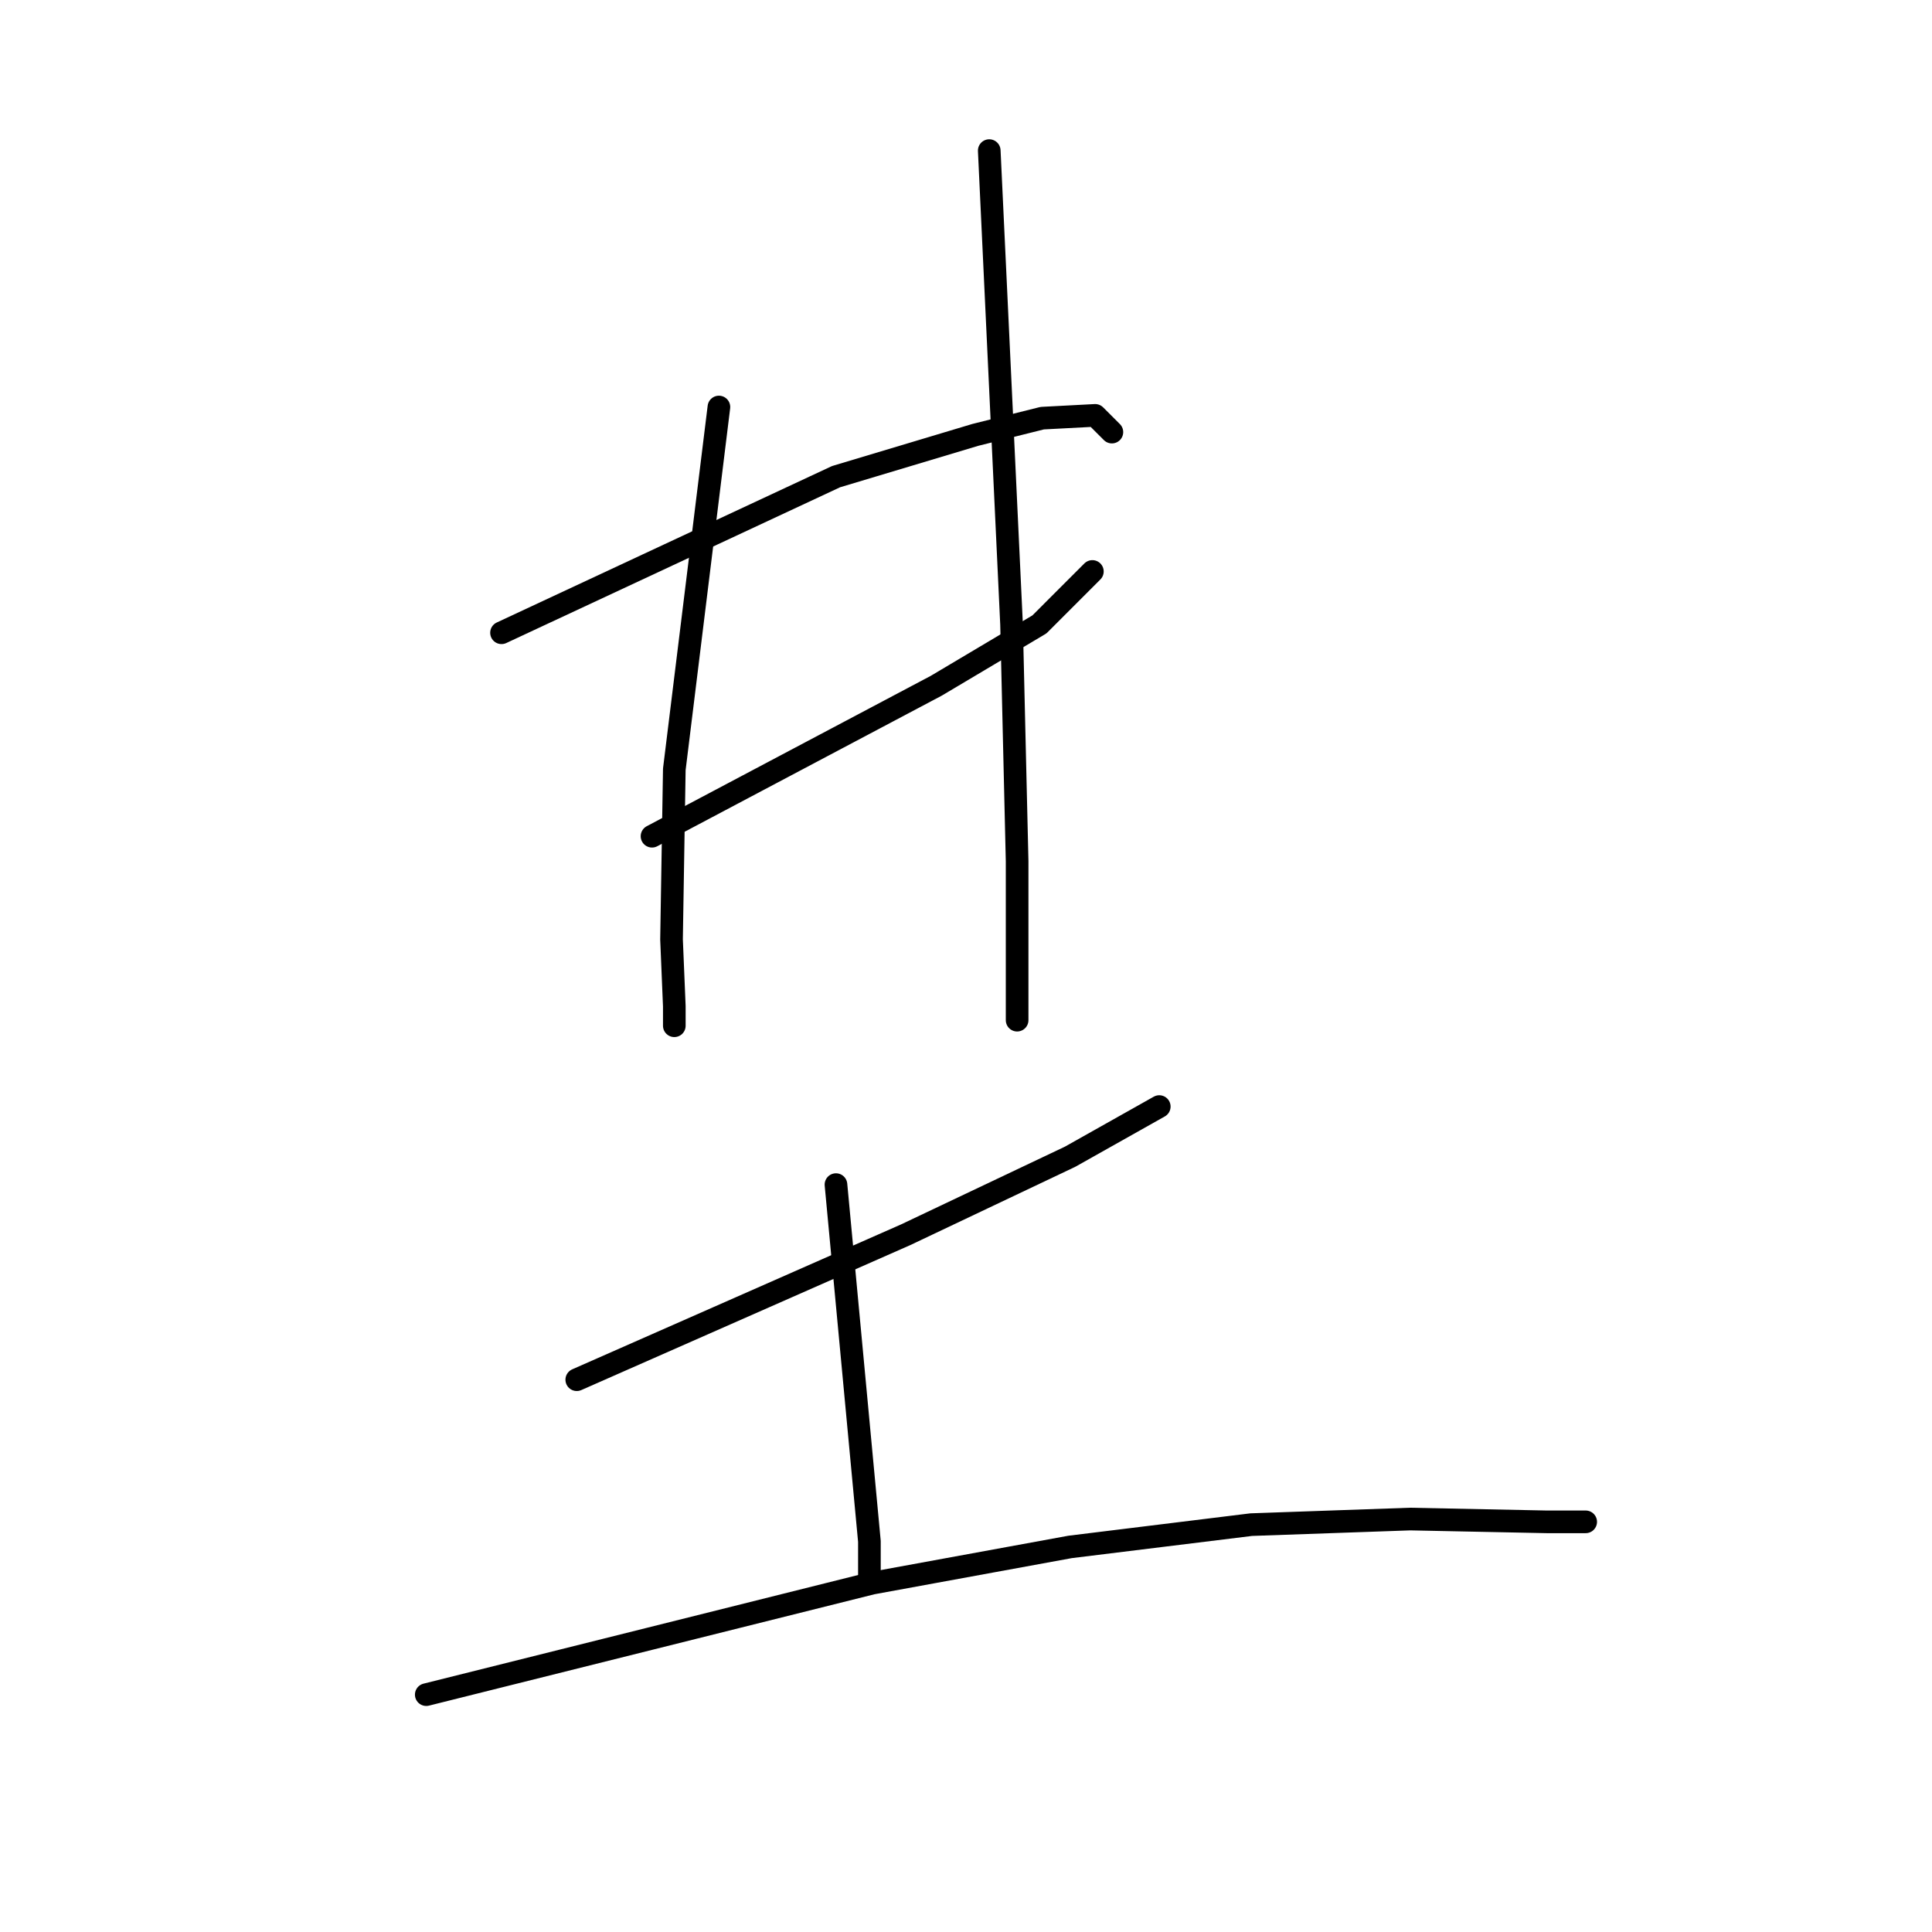 <?xml version="1.0" standalone="no"?>
    <svg width="256" height="256" xmlns="http://www.w3.org/2000/svg" version="1.1">
    <polyline stroke="black" stroke-width="3" stroke-linecap="round" fill="transparent" stroke-linejoin="round" points="66.454 83.845 88.612 73.505 110.77 63.164 129.235 57.625 138.098 55.409 145.115 55.04 147.331 57.255 147.331 57.255 " />
        <polyline stroke="black" stroke-width="3" stroke-linecap="round" fill="transparent" stroke-linejoin="round" points="86.396 110.804 105.23 100.833 124.065 90.862 137.729 82.737 144.745 75.721 144.745 75.721 " />
        <polyline stroke="black" stroke-width="3" stroke-linecap="round" fill="transparent" stroke-linejoin="round" points="95.259 53.932 92.305 77.936 89.35 101.941 88.981 124.468 89.35 133.332 89.35 135.917 89.35 135.917 " />
        <polyline stroke="black" stroke-width="3" stroke-linecap="round" fill="transparent" stroke-linejoin="round" points="131.081 19.956 132.559 51.347 134.036 82.737 134.774 114.128 134.774 135.178 134.774 135.178 " />
        <polyline stroke="black" stroke-width="3" stroke-linecap="round" fill="transparent" stroke-linejoin="round" points="76.425 182.818 98.214 173.216 120.002 163.614 141.791 153.274 153.609 146.626 153.609 146.626 " />
        <polyline stroke="black" stroke-width="3" stroke-linecap="round" fill="transparent" stroke-linejoin="round" points="110.77 156.967 112.986 180.602 115.201 204.237 115.201 209.038 115.201 209.038 " />
        <polyline stroke="black" stroke-width="3" stroke-linecap="round" fill="transparent" stroke-linejoin="round" points="56.482 224.549 86.027 217.163 115.571 209.777 141.791 204.976 165.796 202.022 186.846 201.283 204.942 201.652 210.112 201.652 210.112 201.652 " />
        </svg>